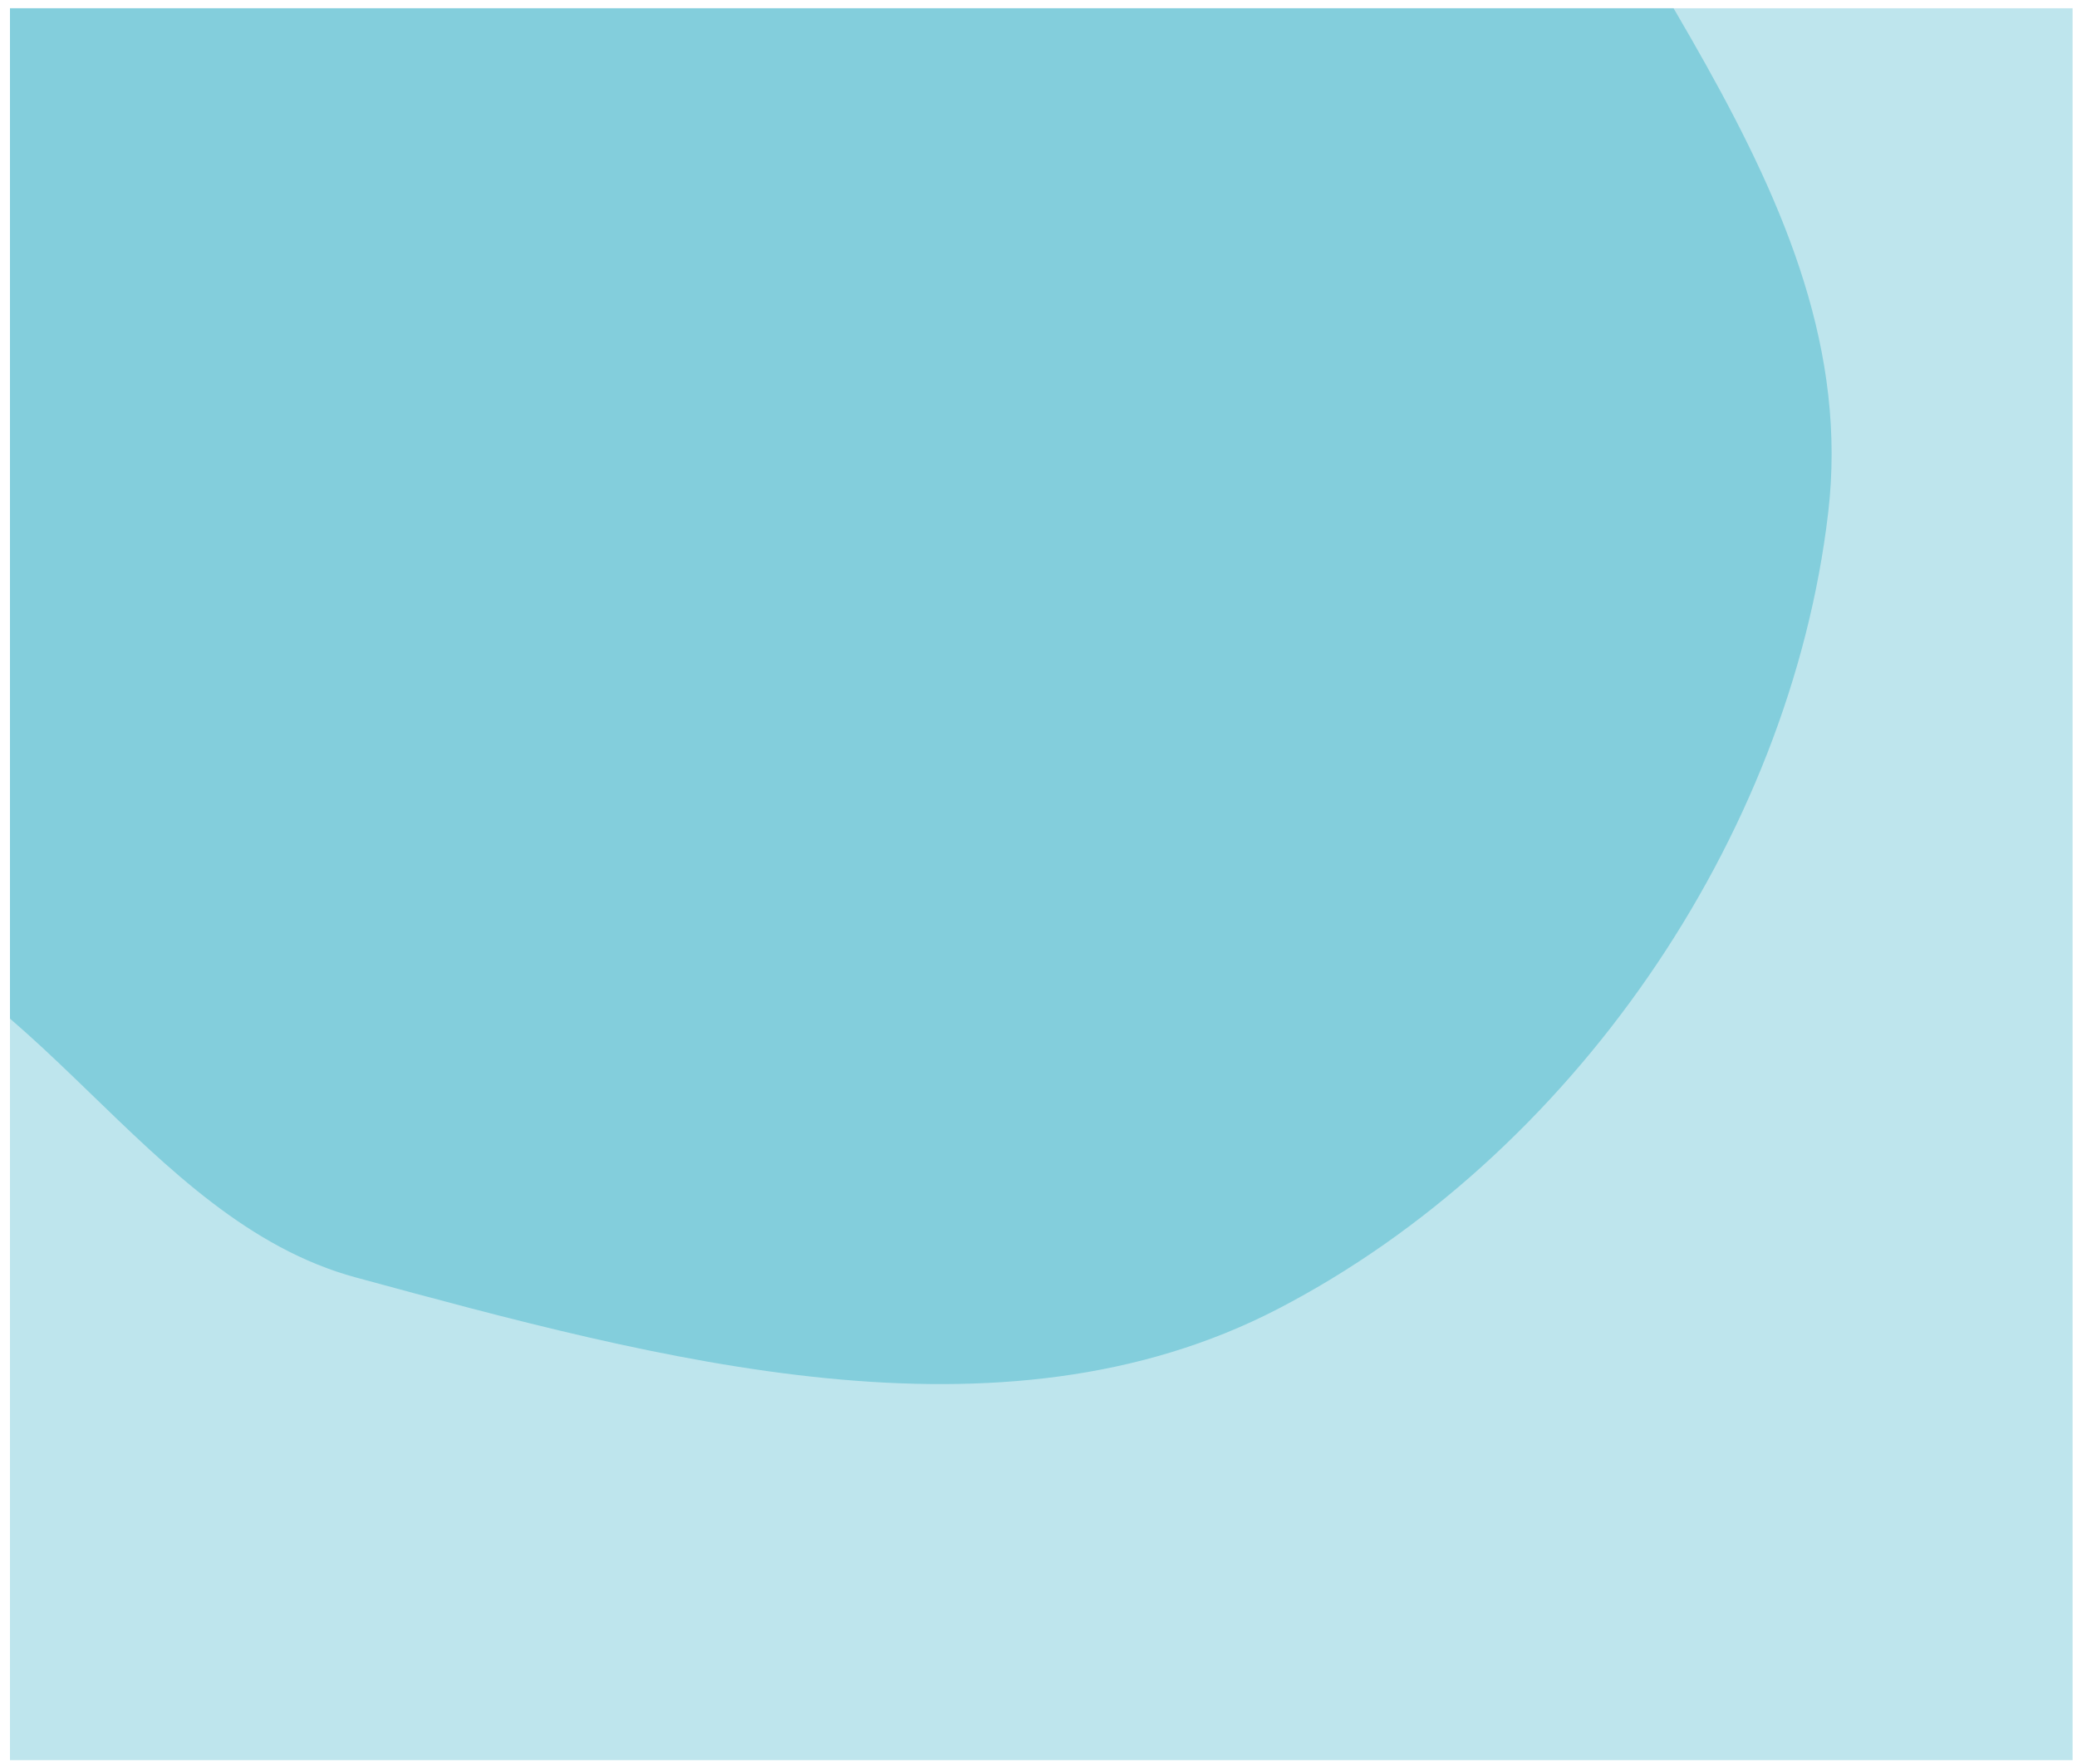 <?xml version="1.0" encoding="UTF-8" standalone="no"?><svg width='166' height='141' viewBox='0 0 166 141' fill='none' xmlns='http://www.w3.org/2000/svg'>
<g clip-path='url(#clip0_1438_18318)'>
<rect width='164.851' height='140.001' transform='translate(0.797 0.661)' fill='#BEE5ED'/>
<path fill-rule='evenodd' clip-rule='evenodd' d='M95.404 -104.139C74.969 -120.921 41.732 -123.415 18.04 -111.656C-5.374 -100.036 -4.751 -65.774 -21.808 -45.965C-30.761 -35.569 -45.593 -33.69 -56.388 -25.224C-73.652 -11.683 -98.653 -2.903 -103.88 18.405C-109.04 39.44 -100.207 66.793 -81.725 78.073C-62.165 90.01 -36.952 68.034 -14.563 72.915C2.714 76.681 11.38 97.46 28.446 102.088C52.668 108.658 79.898 116.149 102.175 104.579C125.515 92.456 143.046 67.093 146.114 40.973C149.132 15.286 126.469 -5.208 117.938 -29.62C109.201 -54.624 115.872 -87.332 95.404 -104.139Z' fill='#83CEDC'/>
</g>
<defs>
<clipPath id='clip0_1438_18318'>
<rect width='164.851' height='140.001' fill='white' transform='translate(0.797 0.661)'/>
</clipPath>
</defs>
</svg>

